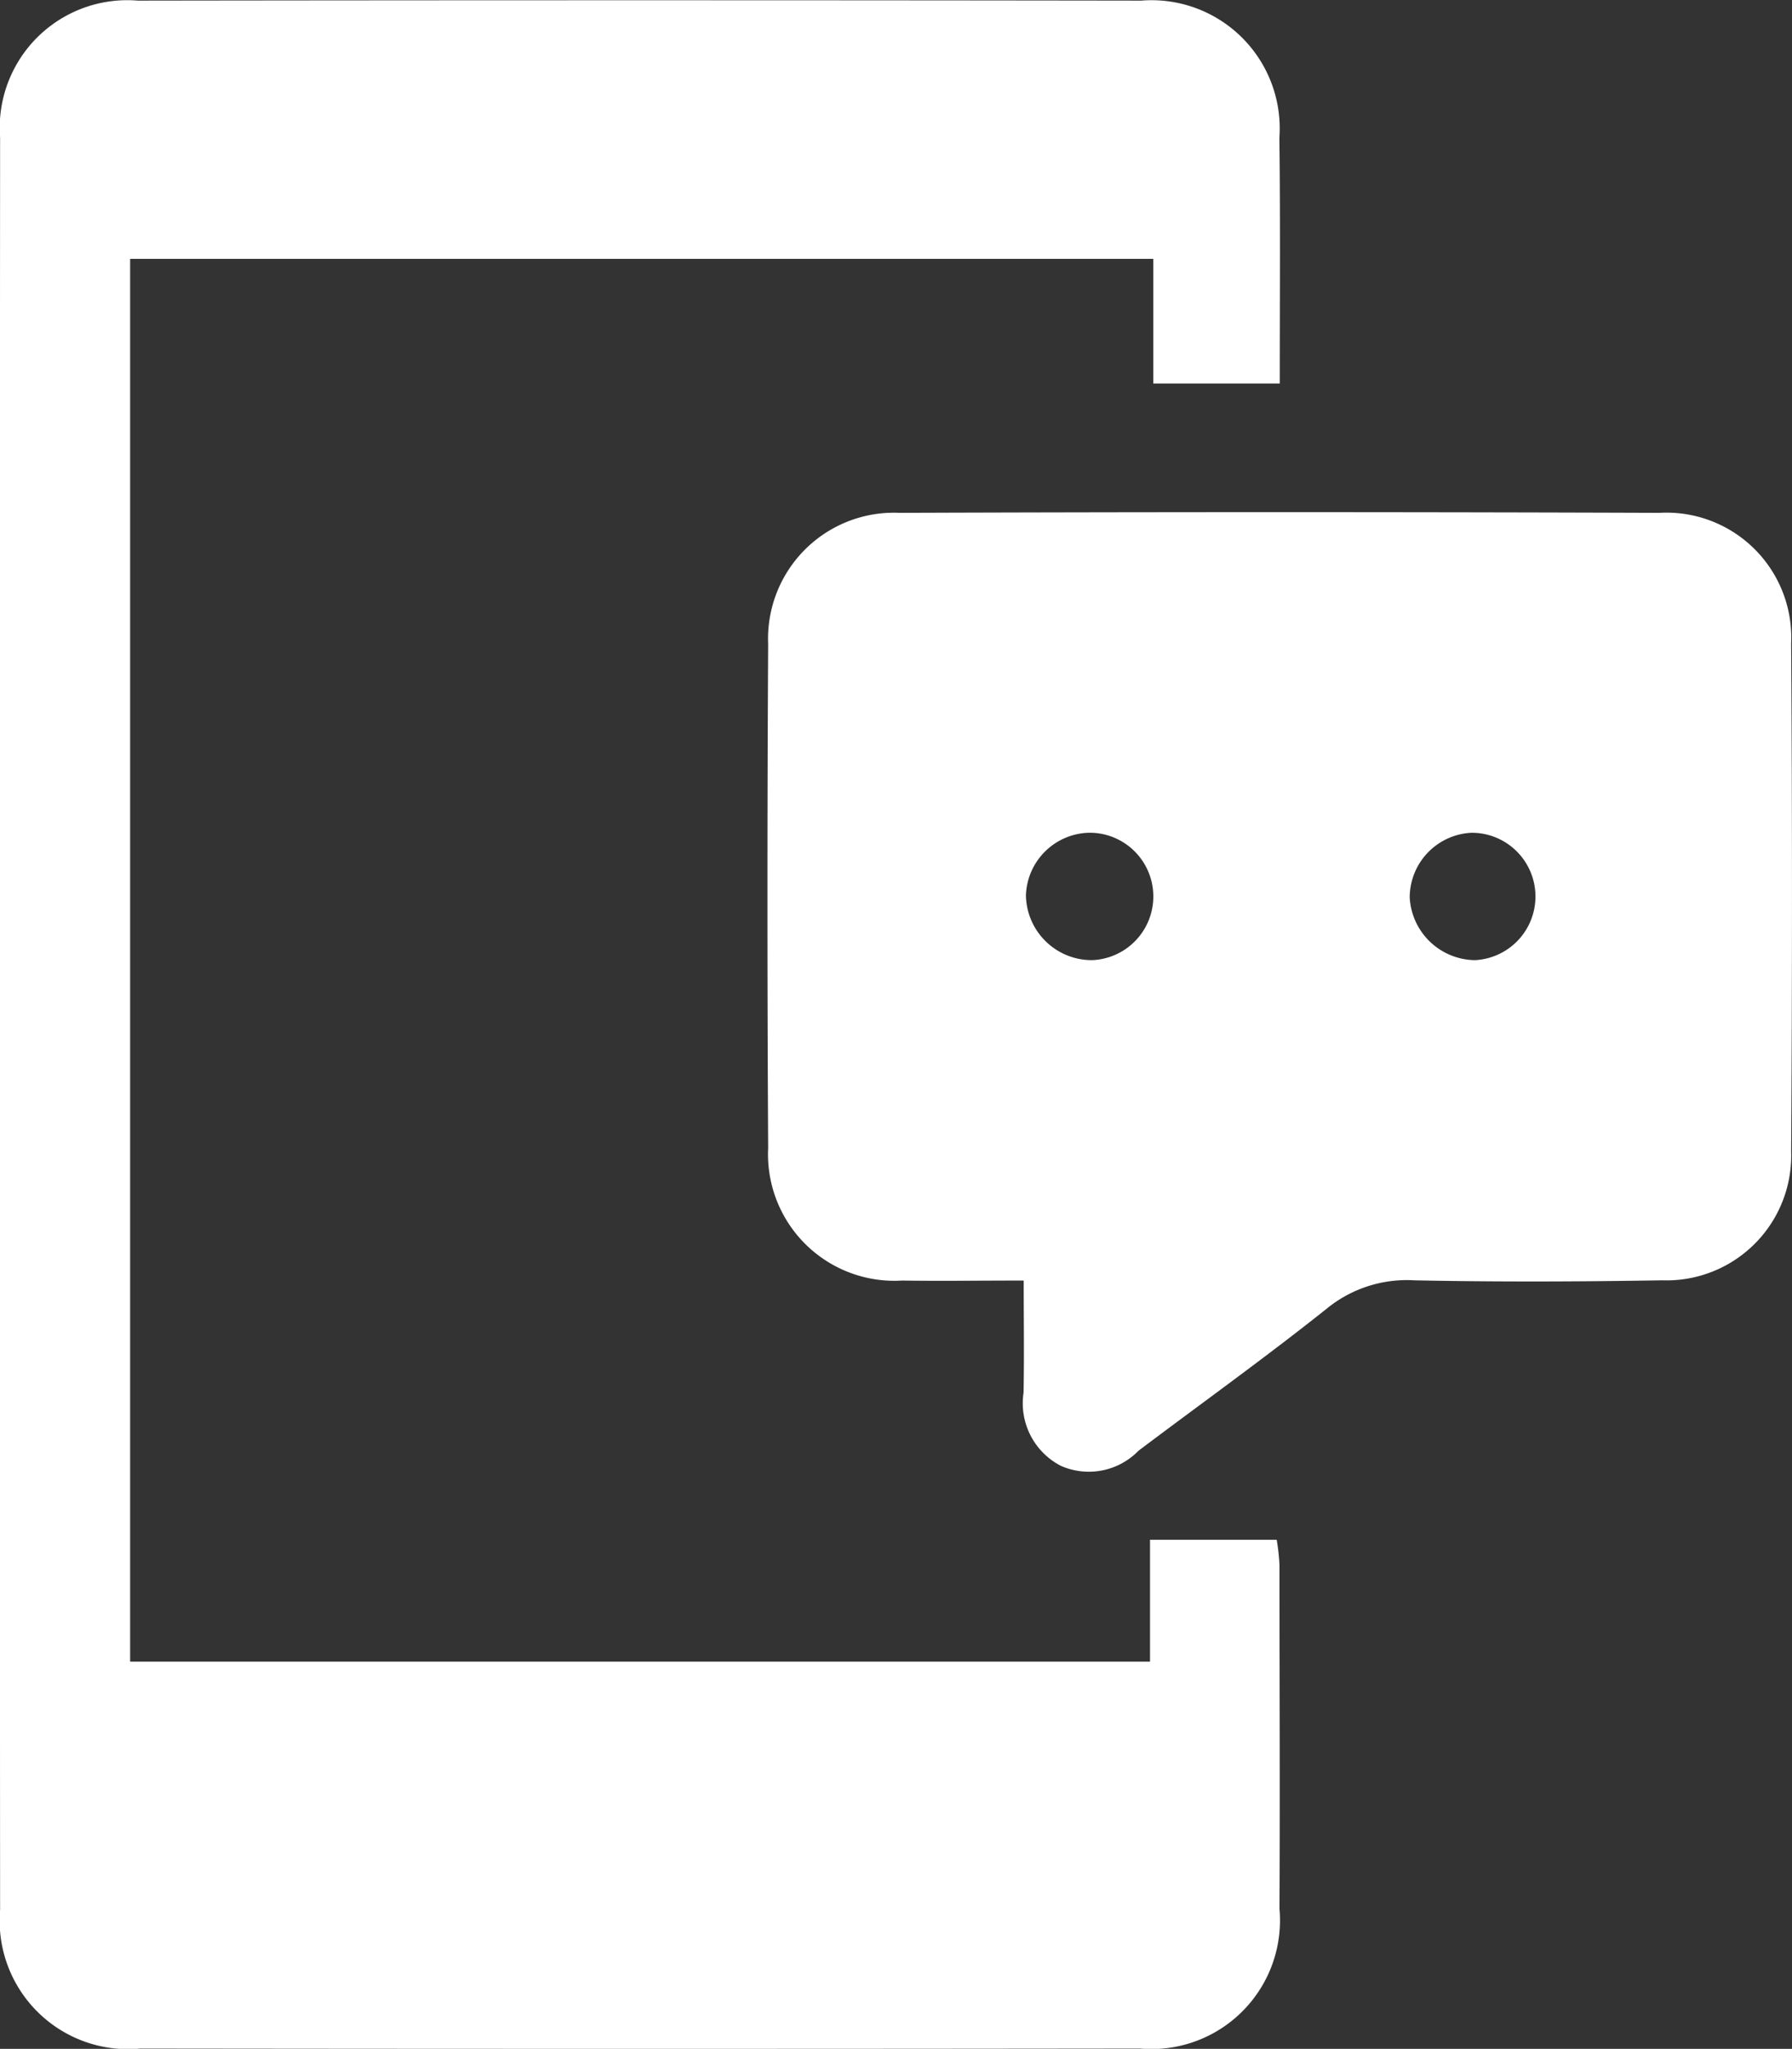 <svg xmlns="http://www.w3.org/2000/svg" width="37.923" height="43.335" viewBox="0 0 37.923 43.335">
  <rect x="0" y="0" width="37.923" height="43.335" fill="#333333" stroke="none"/>
  <g id="Text" transform="translate(-571.039 -2062.833)">
    <g id="Group_48" data-name="Group 48" transform="translate(-322.943 1051.861)">
      <path id="Path_5" data-name="Path 5" d="M921.065,1019.083h-2.677v-2.636H896.736v29.67h21.583v-2.578H921a4.566,4.566,0,0,1,.059.533c0,2.425.012,4.851,0,7.276a2.721,2.721,0,0,1-2.953,2.953q-10.576.013-21.152,0a2.717,2.717,0,0,1-2.97-2.935q-.011-18.74,0-37.481a2.7,2.7,0,0,1,2.914-2.9q10.618-.015,21.236,0a2.713,2.713,0,0,1,2.923,2.9C921.078,1015.59,921.065,1017.3,921.065,1019.083Z" fill="#fff"/>
      <path id="Path_6" data-name="Path 6" d="M995.366,1091.215c-.94,0-1.756.012-2.571,0a2.675,2.675,0,0,1-2.837-2.8q-.03-5.331,0-10.662a2.665,2.665,0,0,1,2.782-2.776q8.039-.028,16.078,0a2.642,2.642,0,0,1,2.789,2.758q.035,5.373,0,10.746a2.64,2.64,0,0,1-2.731,2.729c-1.748.029-3.5.036-5.246,0a2.678,2.678,0,0,0-1.852.6c-1.3,1.035-2.655,2.005-3.983,3.005a1.467,1.467,0,0,1-1.638.321,1.488,1.488,0,0,1-.794-1.549C995.378,1092.827,995.366,1092.071,995.366,1091.215Zm1.4-9.472a1.37,1.37,0,0,0-1.353,1.327,1.394,1.394,0,0,0,1.4,1.368,1.348,1.348,0,0,0-.051-2.695Zm8.1,0a1.372,1.372,0,0,0-1.331,1.369,1.4,1.4,0,0,0,1.384,1.326,1.348,1.348,0,0,0-.053-2.694Z" transform="translate(-79.72 -53.158)" fill="#fff"/>
    </g>
  </g>
</svg>
